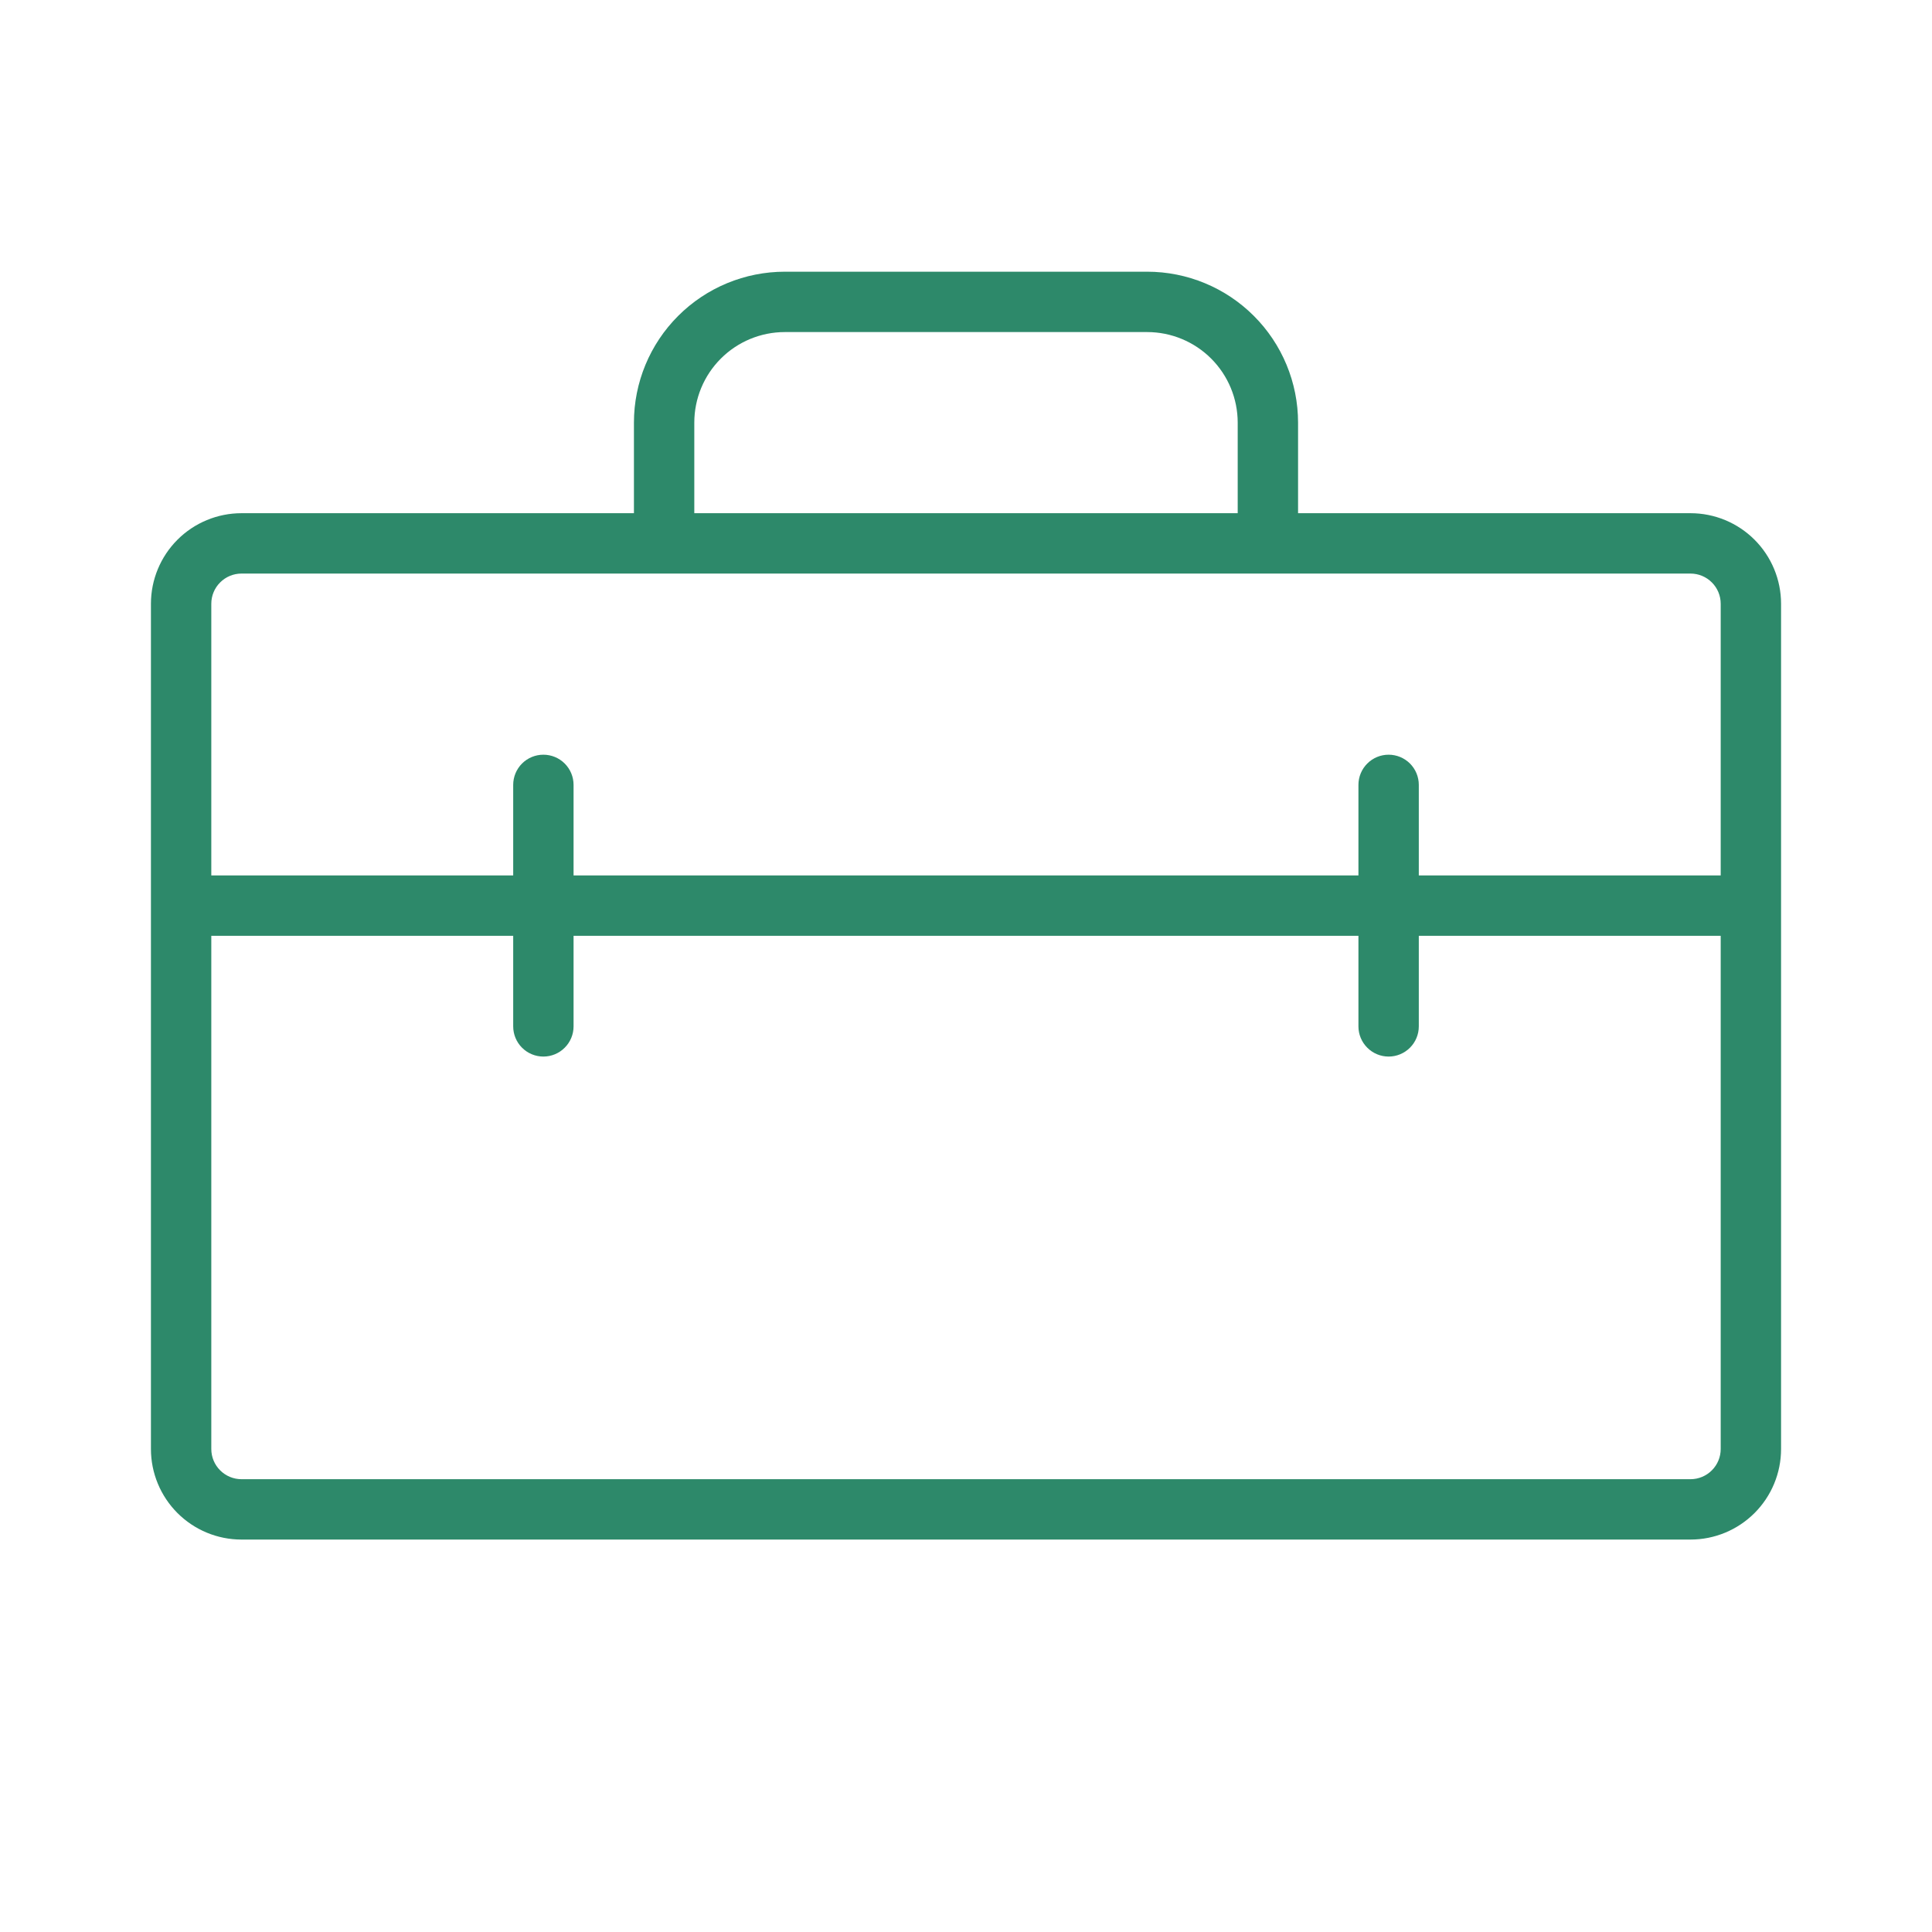 <svg width="65" height="65" viewBox="0 0 65 65" fill="none" xmlns="http://www.w3.org/2000/svg">
<path d="M56.875 17.266H43.672V14.219C43.672 12.872 43.137 11.58 42.184 10.628C41.232 9.676 39.941 9.141 38.594 9.141H26.406C25.059 9.141 23.768 9.676 22.816 10.628C21.863 11.58 21.328 12.872 21.328 14.219V17.266H8.125C7.317 17.266 6.542 17.587 5.971 18.158C5.399 18.73 5.078 19.505 5.078 20.313V48.75C5.078 49.558 5.399 50.333 5.971 50.905C6.542 51.476 7.317 51.797 8.125 51.797H56.875C57.683 51.797 58.458 51.476 59.029 50.905C59.601 50.333 59.922 49.558 59.922 48.75V20.313C59.922 19.505 59.601 18.73 59.029 18.158C58.458 17.587 57.683 17.266 56.875 17.266ZM23.359 14.219C23.359 13.411 23.68 12.636 24.252 12.064C24.823 11.493 25.598 11.172 26.406 11.172H38.594C39.402 11.172 40.177 11.493 40.748 12.064C41.32 12.636 41.641 13.411 41.641 14.219V17.266H23.359V14.219ZM8.125 19.297H56.875C57.144 19.297 57.403 19.404 57.593 19.595C57.784 19.785 57.891 20.043 57.891 20.313V29.453H47.734V26.406C47.734 26.137 47.627 25.879 47.437 25.688C47.246 25.498 46.988 25.391 46.719 25.391C46.449 25.391 46.191 25.498 46.001 25.688C45.81 25.879 45.703 26.137 45.703 26.406V29.453H19.297V26.406C19.297 26.137 19.19 25.879 18.999 25.688C18.809 25.498 18.551 25.391 18.281 25.391C18.012 25.391 17.754 25.498 17.563 25.688C17.373 25.879 17.266 26.137 17.266 26.406V29.453H7.109V20.313C7.109 20.043 7.216 19.785 7.407 19.595C7.597 19.404 7.856 19.297 8.125 19.297ZM56.875 49.766H8.125C7.856 49.766 7.597 49.659 7.407 49.468C7.216 49.278 7.109 49.02 7.109 48.75V31.485H17.266V34.531C17.266 34.801 17.373 35.059 17.563 35.249C17.754 35.44 18.012 35.547 18.281 35.547C18.551 35.547 18.809 35.44 18.999 35.249C19.19 35.059 19.297 34.801 19.297 34.531V31.485H45.703V34.531C45.703 34.801 45.81 35.059 46.001 35.249C46.191 35.44 46.449 35.547 46.719 35.547C46.988 35.547 47.246 35.44 47.437 35.249C47.627 35.059 47.734 34.801 47.734 34.531V31.485H57.891V48.75C57.891 49.02 57.784 49.278 57.593 49.468C57.403 49.659 57.144 49.766 56.875 49.766Z" fill="#2D896A"/>
</svg>
